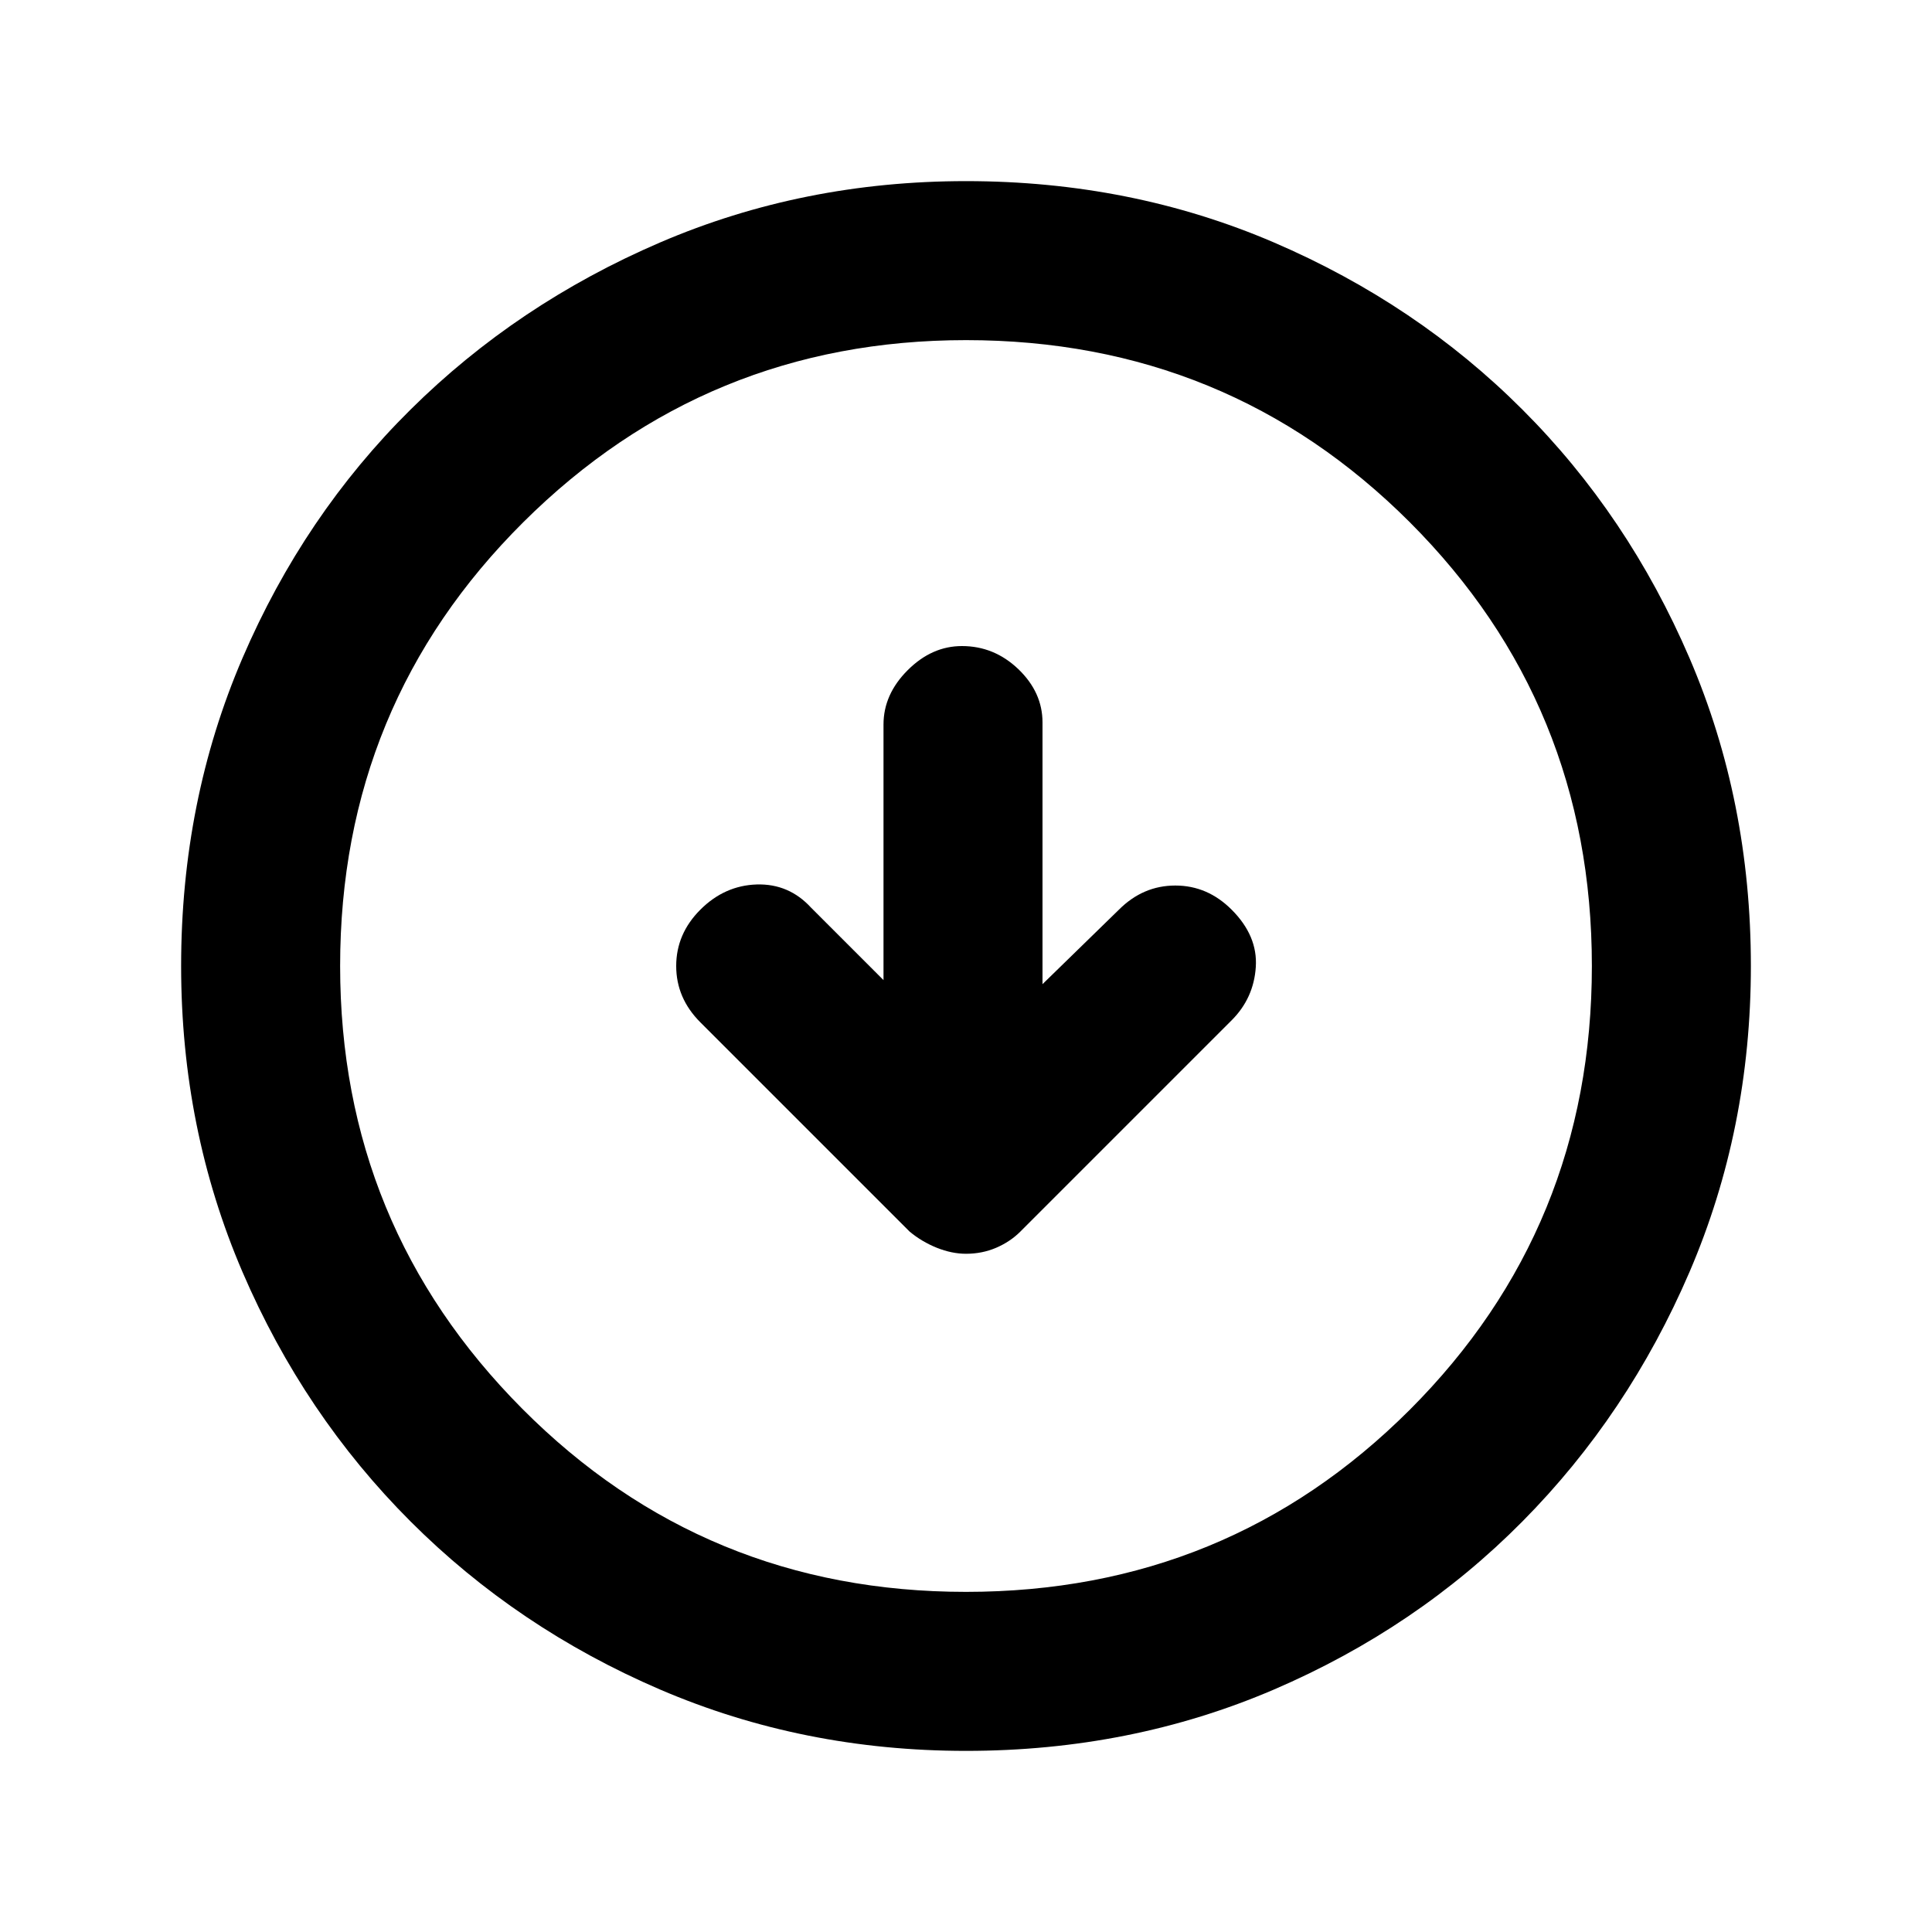 <svg xmlns="http://www.w3.org/2000/svg" height="20" width="20"><path d="M10 12.979Q10.167 12.979 10.312 12.917Q10.458 12.854 10.562 12.75L12.75 10.562Q12.979 10.333 13 10.01Q13.021 9.688 12.75 9.417Q12.5 9.167 12.167 9.167Q11.833 9.167 11.583 9.417L10.792 10.188V7.479Q10.792 7.167 10.542 6.927Q10.292 6.688 9.958 6.688Q9.646 6.688 9.396 6.938Q9.146 7.188 9.146 7.5V10.146L8.396 9.396Q8.167 9.146 7.833 9.156Q7.5 9.167 7.25 9.417Q7 9.667 7 10Q7 10.333 7.25 10.583L9.417 12.75Q9.542 12.854 9.698 12.917Q9.854 12.979 10 12.979ZM10 18.125Q8.312 18.125 6.833 17.49Q5.354 16.854 4.25 15.75Q3.146 14.646 2.51 13.167Q1.875 11.688 1.875 10Q1.875 8.292 2.51 6.813Q3.146 5.333 4.25 4.24Q5.354 3.146 6.833 2.51Q8.312 1.875 10 1.875Q11.708 1.875 13.188 2.51Q14.667 3.146 15.76 4.24Q16.854 5.333 17.49 6.813Q18.125 8.292 18.125 10Q18.125 11.688 17.49 13.167Q16.854 14.646 15.76 15.75Q14.667 16.854 13.188 17.49Q11.708 18.125 10 18.125ZM10 16.479Q12.708 16.479 14.594 14.594Q16.479 12.708 16.479 10Q16.479 7.292 14.594 5.406Q12.708 3.521 10 3.521Q7.312 3.521 5.417 5.406Q3.521 7.292 3.521 10Q3.521 12.688 5.406 14.583Q7.292 16.479 10 16.479ZM10 10Q10 10 10 10Q10 10 10 10Q10 10 10 10Q10 10 10 10Q10 10 10 10Q10 10 10 10Q10 10 10 10Q10 10 10 10Z"/></svg>